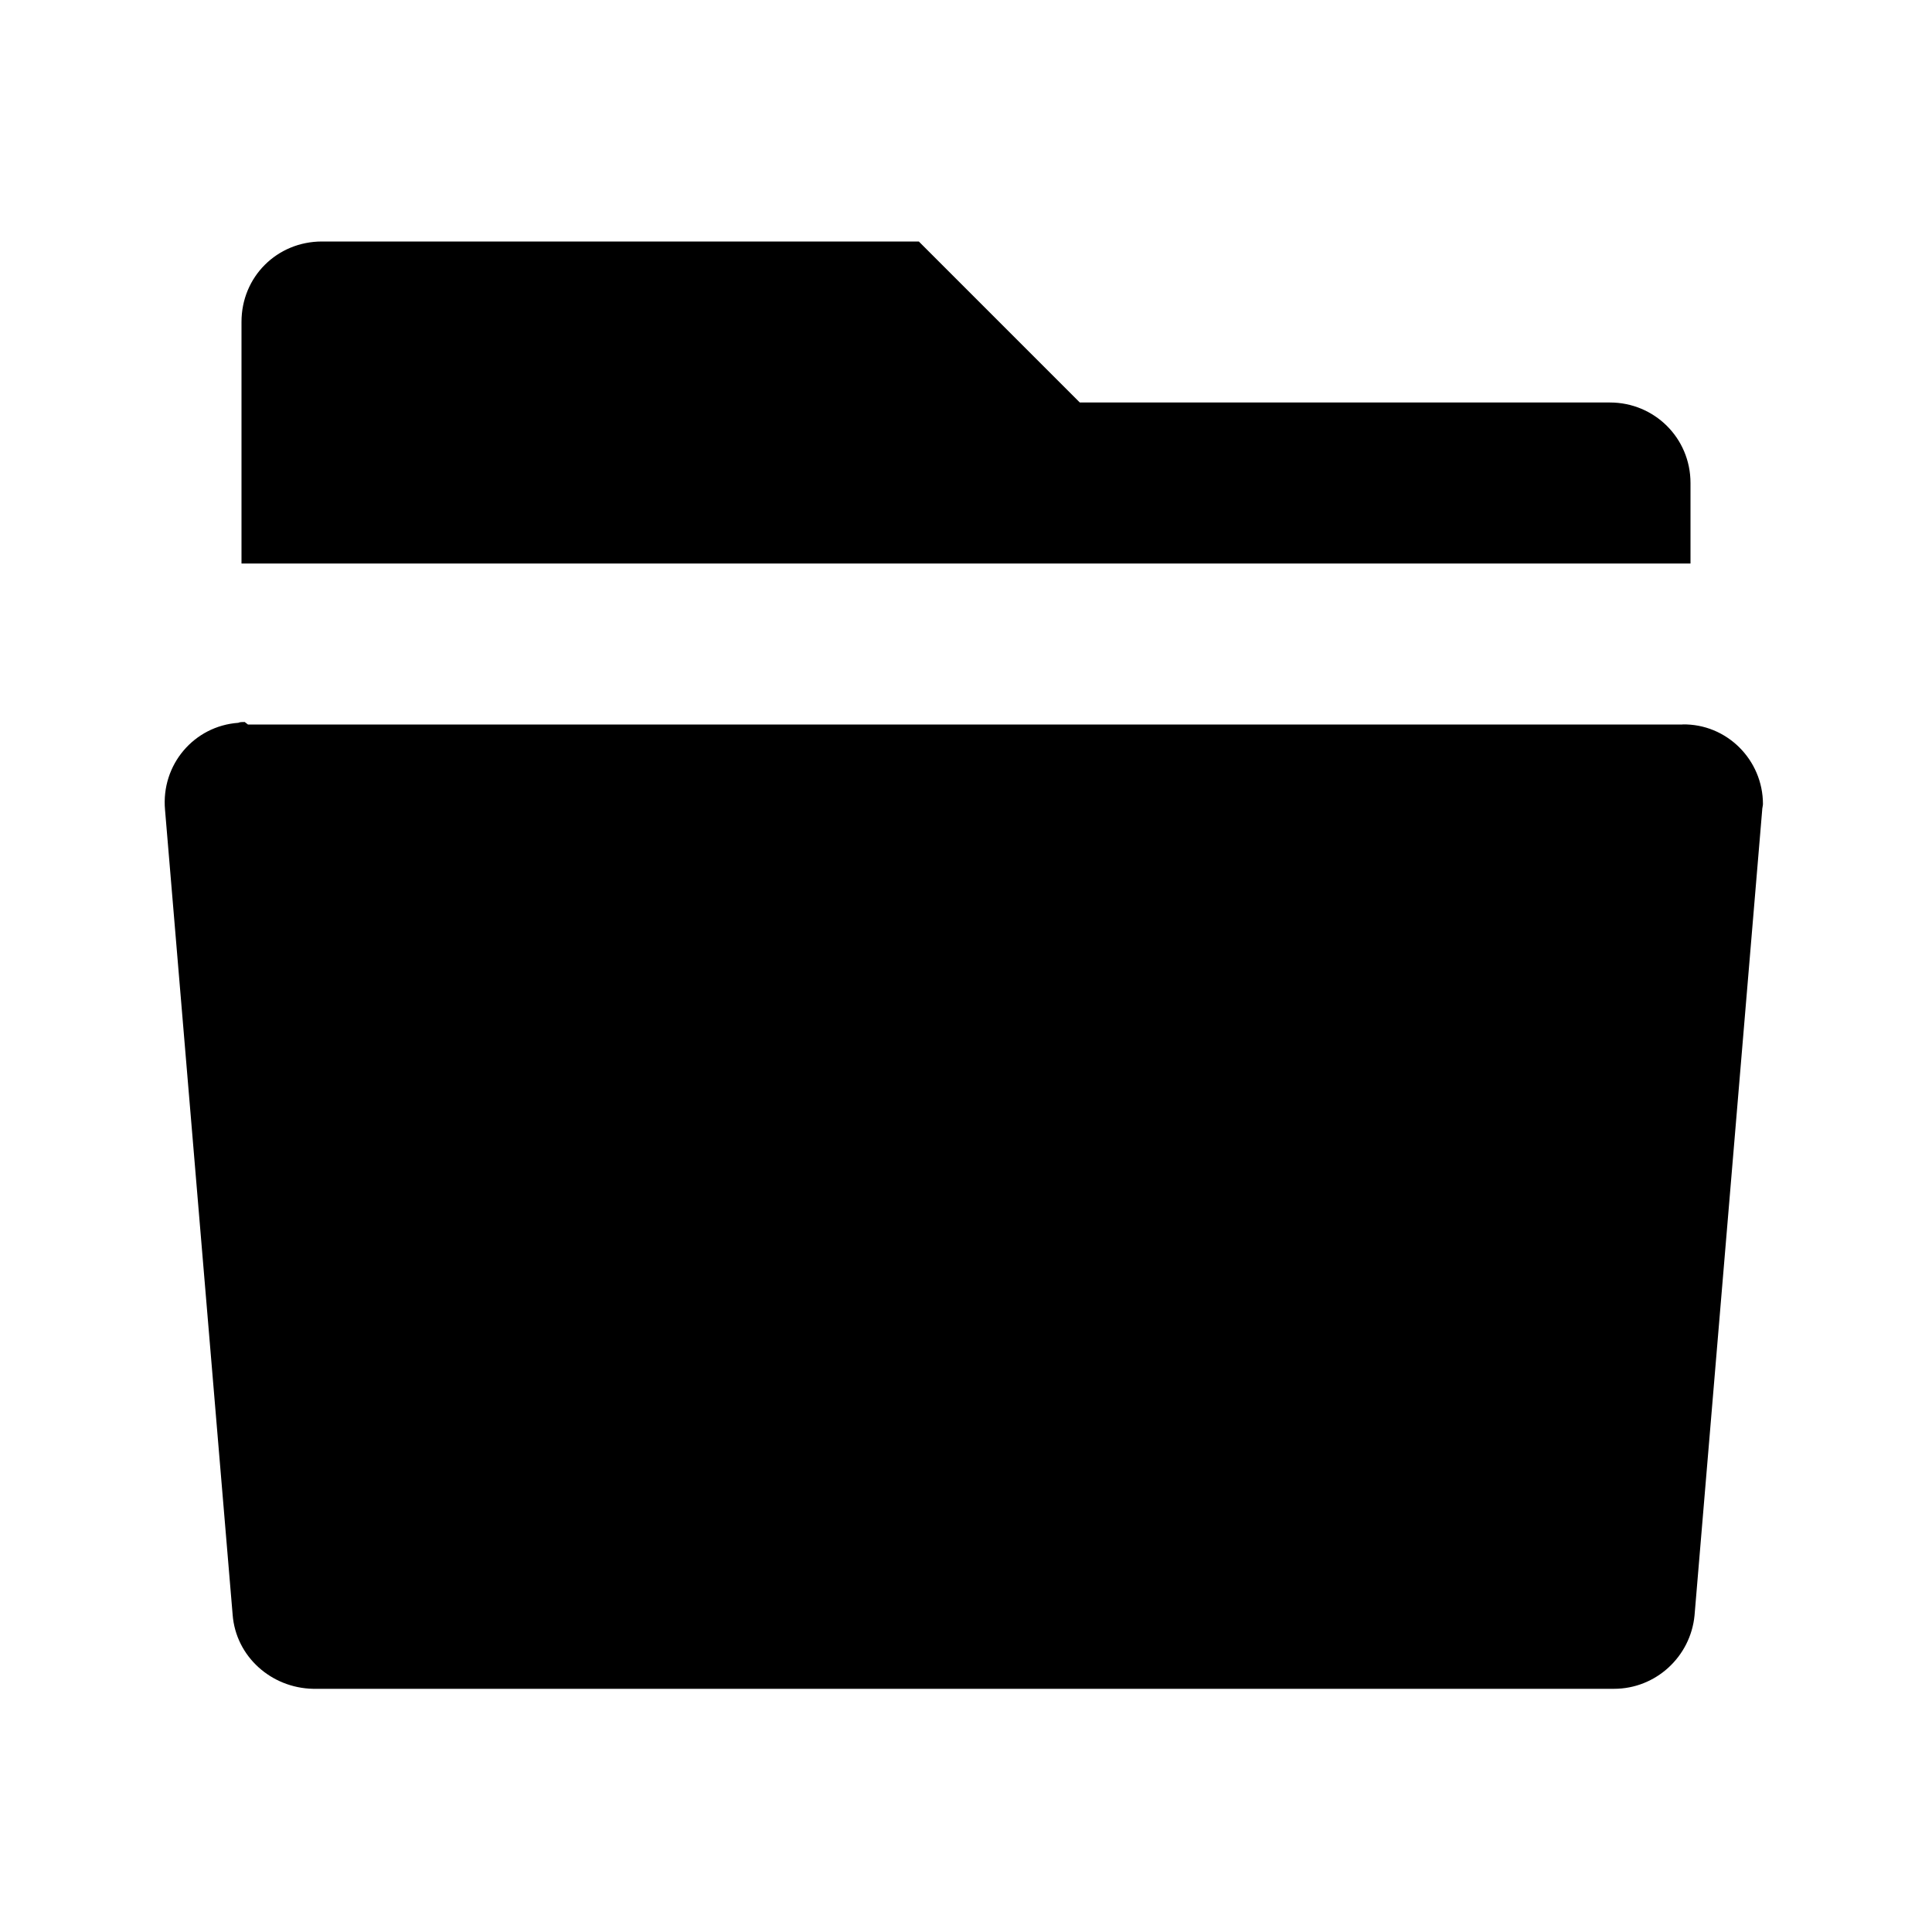 <svg viewBox="0 0 24 24" xmlns="http://www.w3.org/2000/svg"><path fill="none" d="M0 0h24v24H0Z"/><path d="M13.414 5H20v0c.55 0 1 .44 1 1v1H3V4v0c-.001-.56.44-1 1-1h7.414l2 2ZM3.08 9h17.82v-.001c.55-.01 1 .44 1 .99 0 .02-.01.05-.01.08l-.84 10v0c-.05.51-.48.91-1 .91H3.89v0c-.52-.01-.96-.4-1-.92l-.84-10v0c-.05-.56.36-1.04.91-1.08 .02-.01.05-.01.08-.01Z"/></svg>